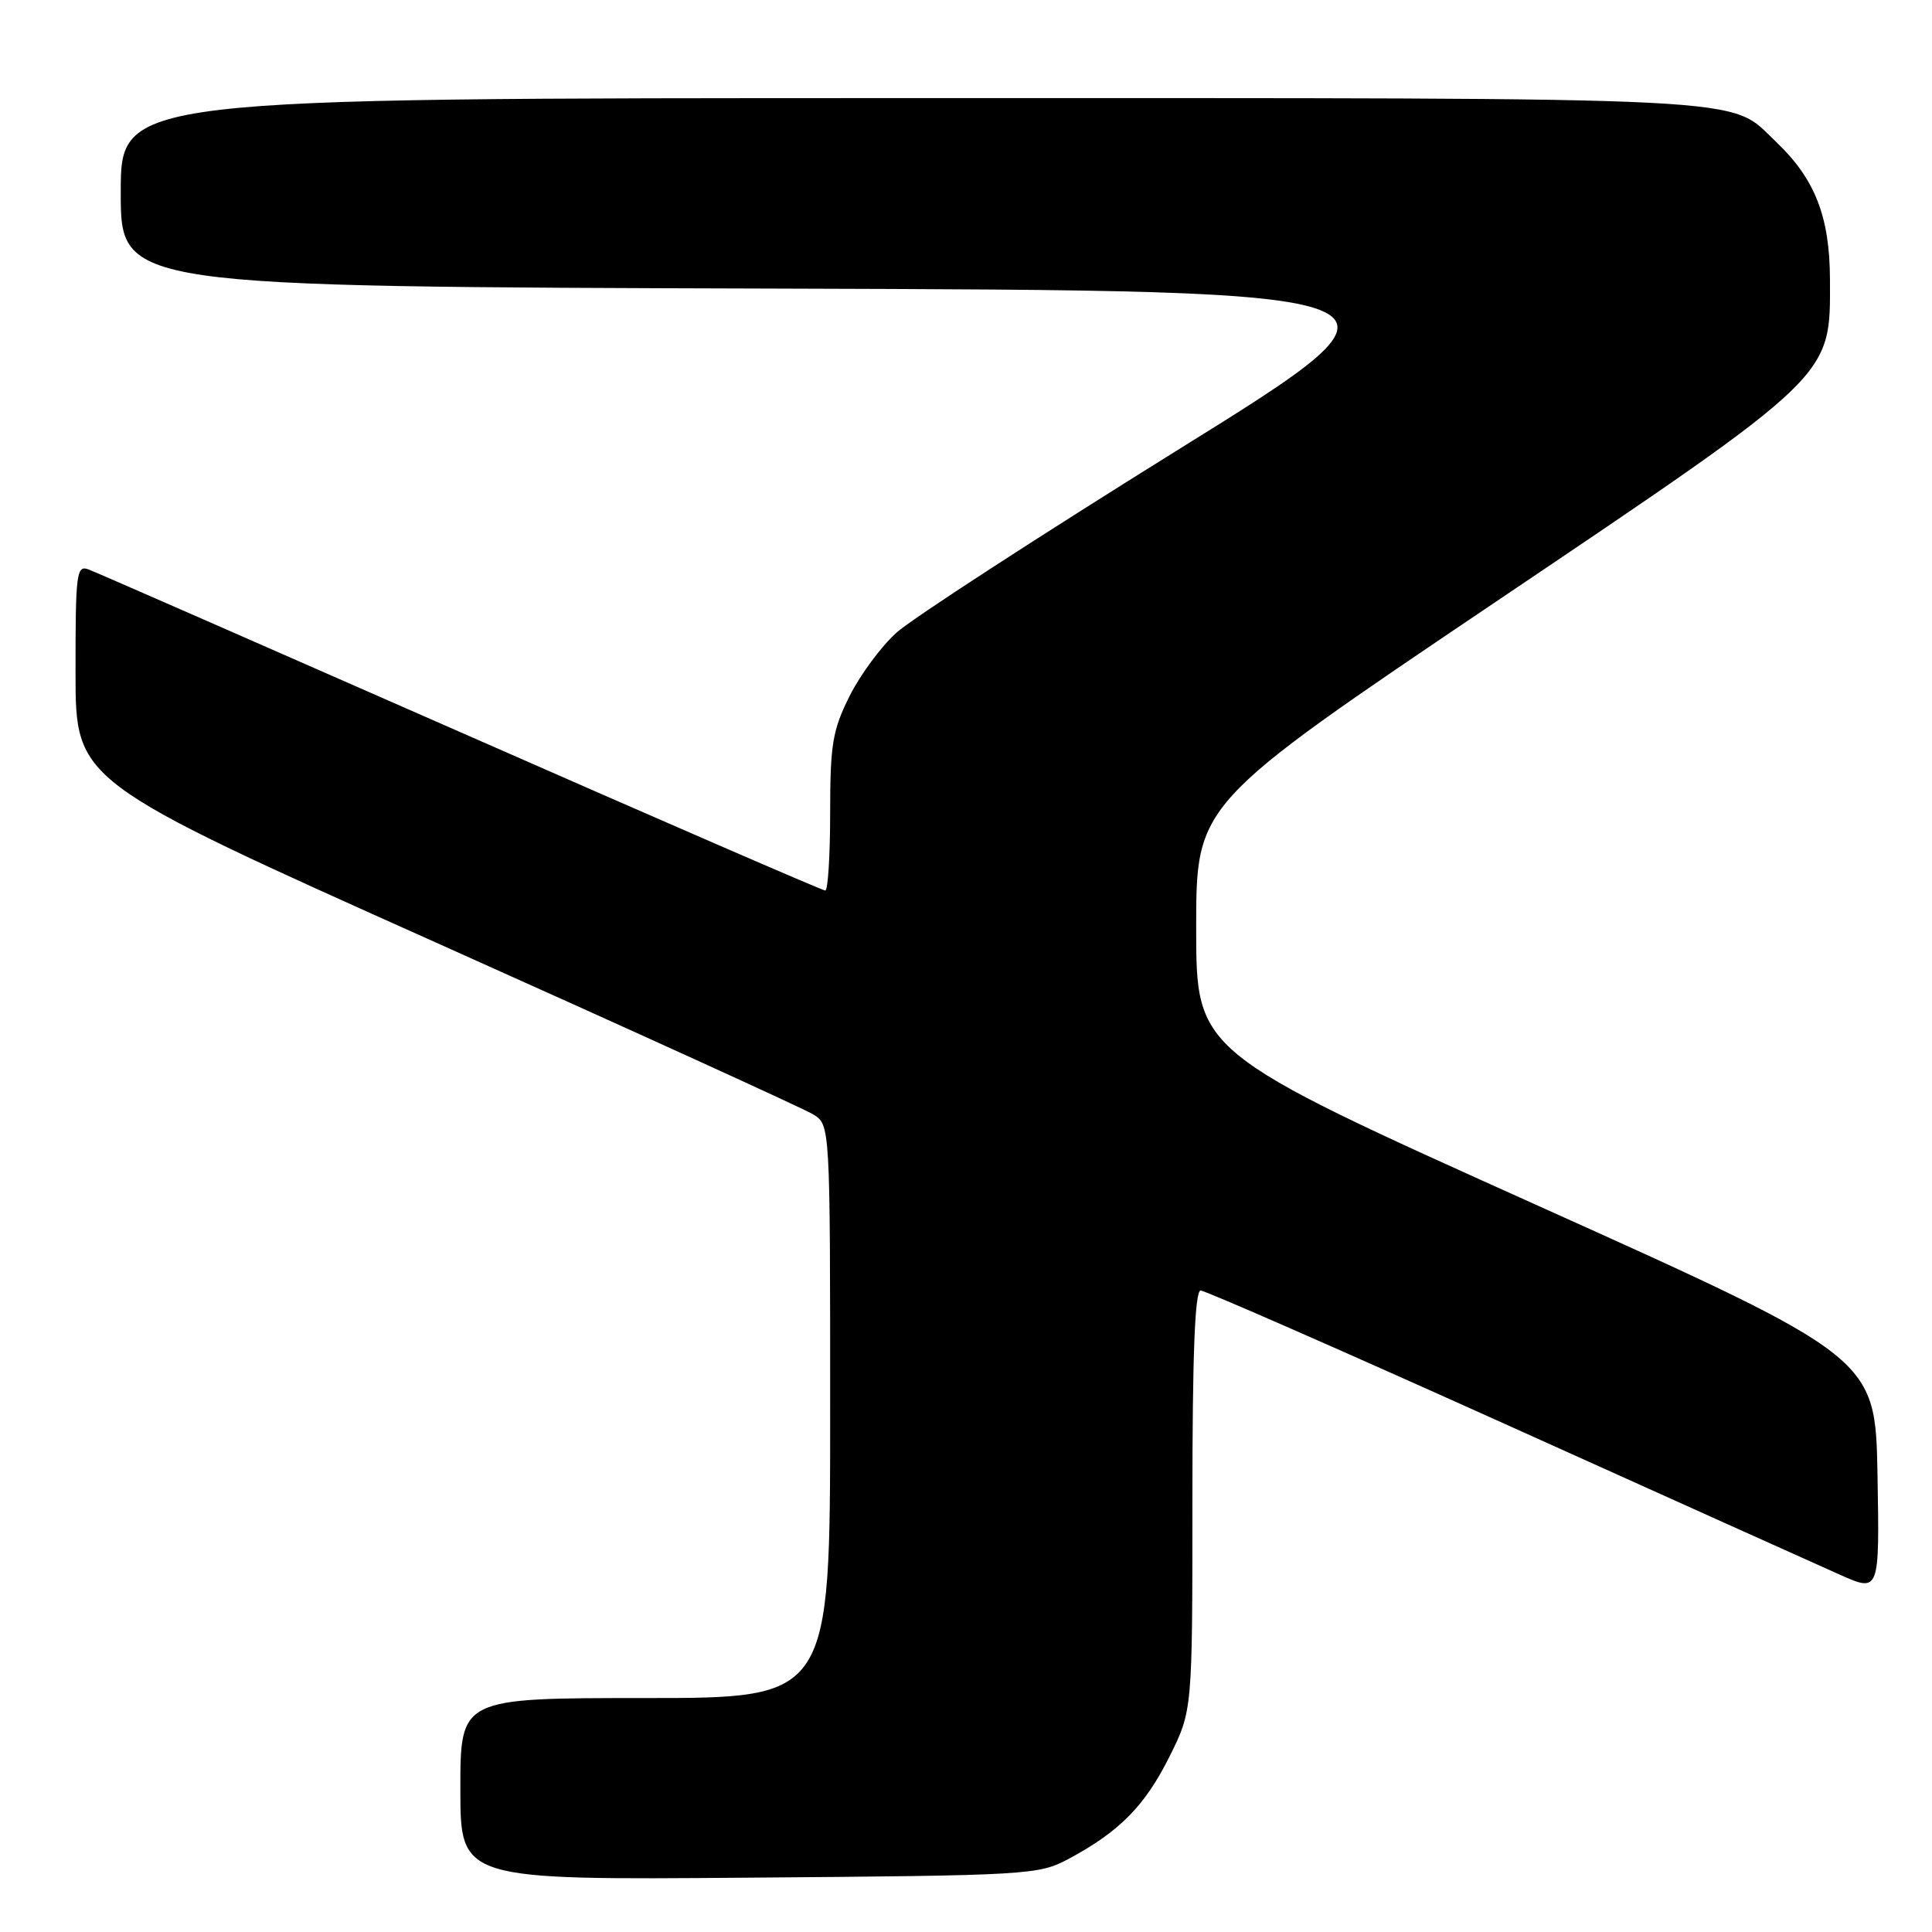 <?xml version="1.0" encoding="UTF-8" standalone="no"?>
<!DOCTYPE svg PUBLIC "-//W3C//DTD SVG 1.1//EN" "http://www.w3.org/Graphics/SVG/1.1/DTD/svg11.dtd" >
<svg xmlns="http://www.w3.org/2000/svg" xmlns:xlink="http://www.w3.org/1999/xlink" version="1.1" viewBox="0 0 256 256">
 <g >
 <path fill="currentColor"
d=" M 141.62 246.30 C 148.32 242.71 151.70 239.29 154.94 232.80 C 158.00 226.68 158.00 226.68 158.00 198.84 C 158.00 179.49 158.33 171.00 159.09 171.00 C 159.68 171.00 177.79 178.94 199.34 188.65 C 220.88 198.36 240.87 207.36 243.78 208.65 C 249.05 211.00 249.05 211.00 248.78 195.44 C 248.50 179.88 248.50 179.88 203.50 159.63 C 158.50 139.38 158.50 139.38 158.50 122.94 C 158.50 106.50 158.50 106.50 197.86 79.97 C 243.30 49.34 242.52 50.09 242.48 37.00 C 242.45 28.70 240.49 23.69 235.34 18.80 C 228.91 12.70 234.94 13.00 120.53 13.00 C 16.00 13.00 16.00 13.00 16.00 25.49 C 16.00 37.99 16.00 37.99 103.02 38.24 C 190.04 38.50 190.04 38.50 156.27 59.49 C 137.70 71.04 120.84 81.98 118.81 83.81 C 116.78 85.63 113.96 89.44 112.56 92.26 C 110.31 96.77 110.00 98.65 110.00 107.70 C 110.00 113.36 109.71 118.00 109.35 118.00 C 108.99 118.00 87.28 108.58 61.10 97.06 C 34.91 85.55 12.71 75.82 11.75 75.46 C 10.13 74.84 10.00 75.89 10.01 89.14 C 10.01 103.50 10.01 103.50 57.76 124.89 C 84.02 136.65 106.51 146.90 107.75 147.66 C 110.00 149.05 110.00 149.05 110.00 187.02 C 110.00 225.00 110.00 225.00 85.50 225.00 C 61.00 225.00 61.00 225.00 61.00 237.05 C 61.00 249.11 61.00 249.11 99.25 248.80 C 136.46 248.51 137.61 248.44 141.62 246.30 Z "/>
</g>
</svg>